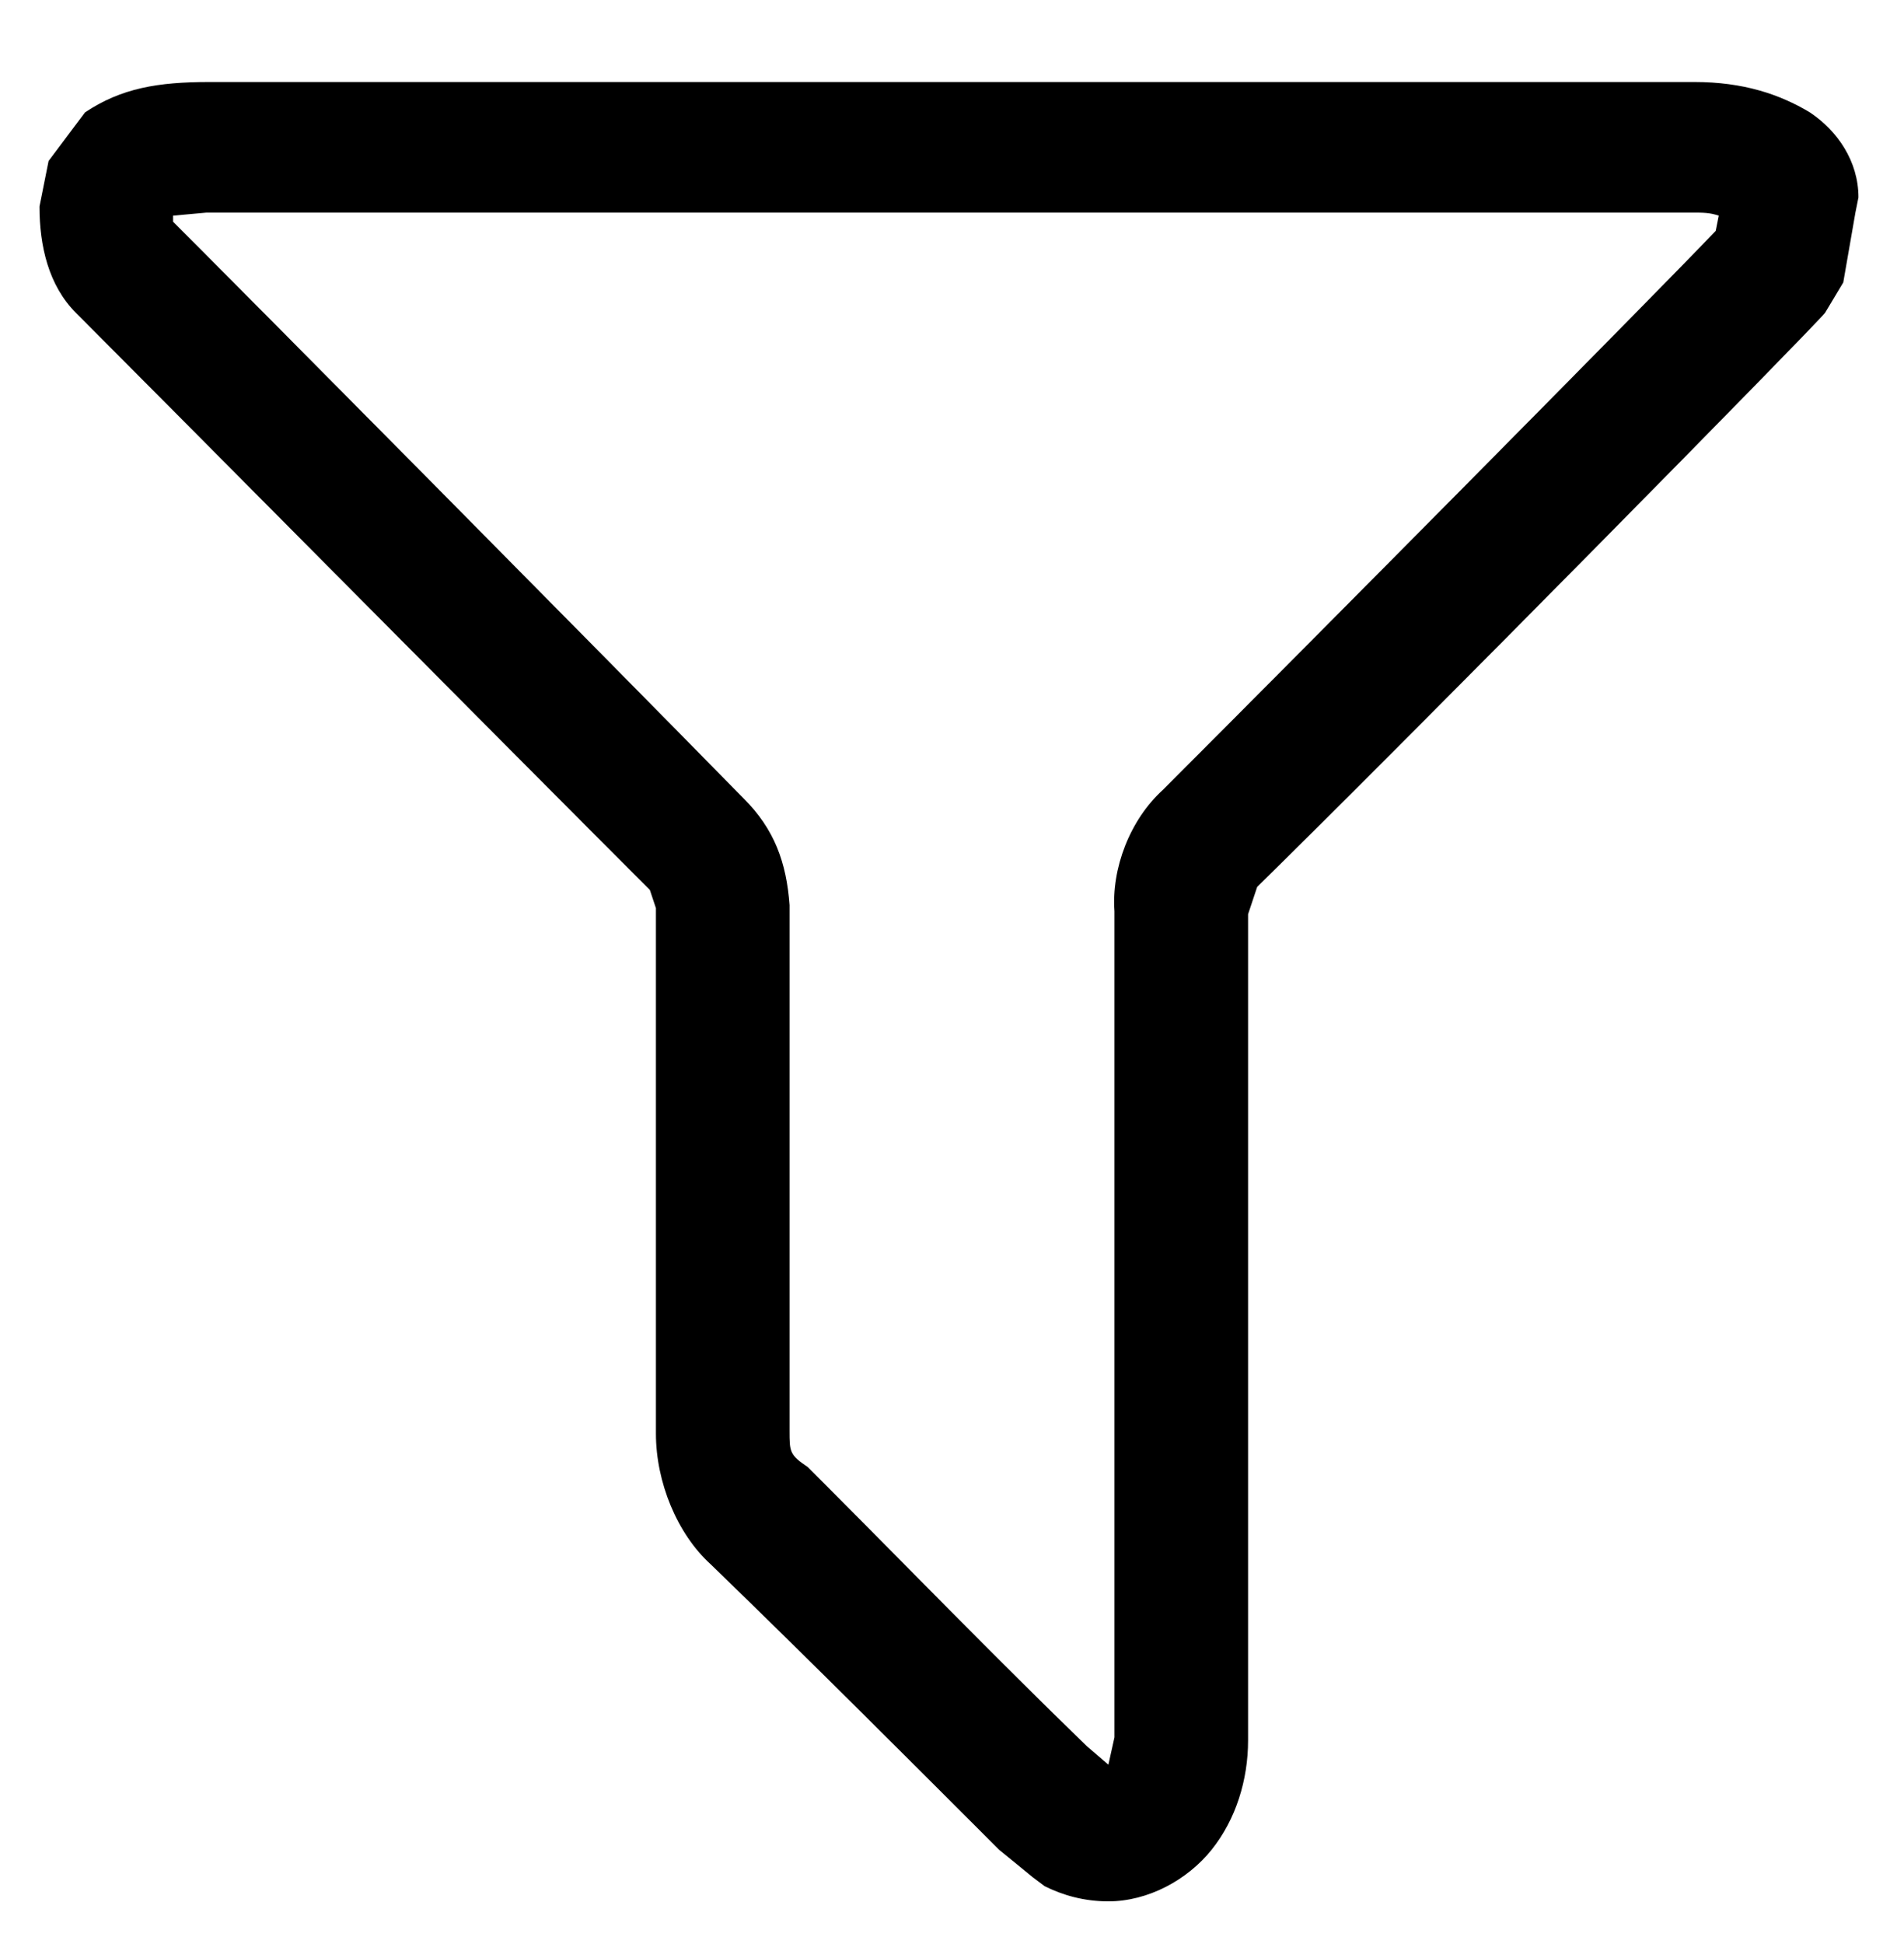 <?xml version="1.0" encoding="utf-8"?>
<!-- Generator: Adobe Illustrator 23.0.1, SVG Export Plug-In . SVG Version: 6.00 Build 0)  -->
<svg version="1.1" id="Layer_1" xmlns="http://www.w3.org/2000/svg" xmlns:xlink="http://www.w3.org/1999/xlink" x="0px" y="0px"
	 viewBox="0 0 62.7 64" style="enable-background:new 0 0 62.7 64;" xml:space="preserve">
<path d="M59.6,3.7c-1-0.6-2.2-1-3.8-1c-2.5,0-46,0-48.9,0c-1.7,0-2.9,0.2-4.1,1L1.6,5.3L1.3,6.8c0,1.3,0.3,2.6,1.2,3.5
	C5.2,13,16.1,24,21.4,29.3l0.1,0.3l0.1,0.3c0,3,0,6.1,0,9.1c0,2.7,0,5.4,0,8.1l0,0v0.1c0,1.6,0.7,3.3,1.8,4.3c3.1,3,6.2,6.1,9.3,9.2
	l0.2,0.2l1.1,0.9l0.4,0.3c0.6,0.3,1.3,0.5,2.1,0.5c1.3,0,2.6-0.7,3.4-1.7c0.8-1,1.2-2.3,1.2-3.6c0-4.2,0-8.3,0-12.5
	c0-4.9,0-9.8,0-14.7v0l0.3-0.9c5.3-5.2,18.3-18.4,18.7-18.9l0.6-1L61.1,7l0.1-0.5C61.2,5.3,60.5,4.3,59.6,3.7z M38.3,26
	c-1.1,1-1.7,2.6-1.6,4l0,0l0,0c0,4.9,0,9.8,0,14.7c0,4.2,0,8.3,0,12.5l-0.2,0.9l0,0l0,0l-0.7-0.6c-3.1-3-6.1-6.1-9.2-9.2
	C26,47.9,26,47.8,26,47.1v0c0-2.7,0-5.4,0-8.1c0-3.1,0-6.1,0-9.2c-0.1-1.4-0.5-2.5-1.5-3.5C19.3,21,8.5,10.1,5.7,7.3l0-0.2l1.1-0.1
	c2.9,0,46.4,0,48.9,0c0.4,0,0.6,0,0.9,0.1l-0.1,0.5C54.5,9.7,43.1,21.2,38.3,26z"/>
</svg>
